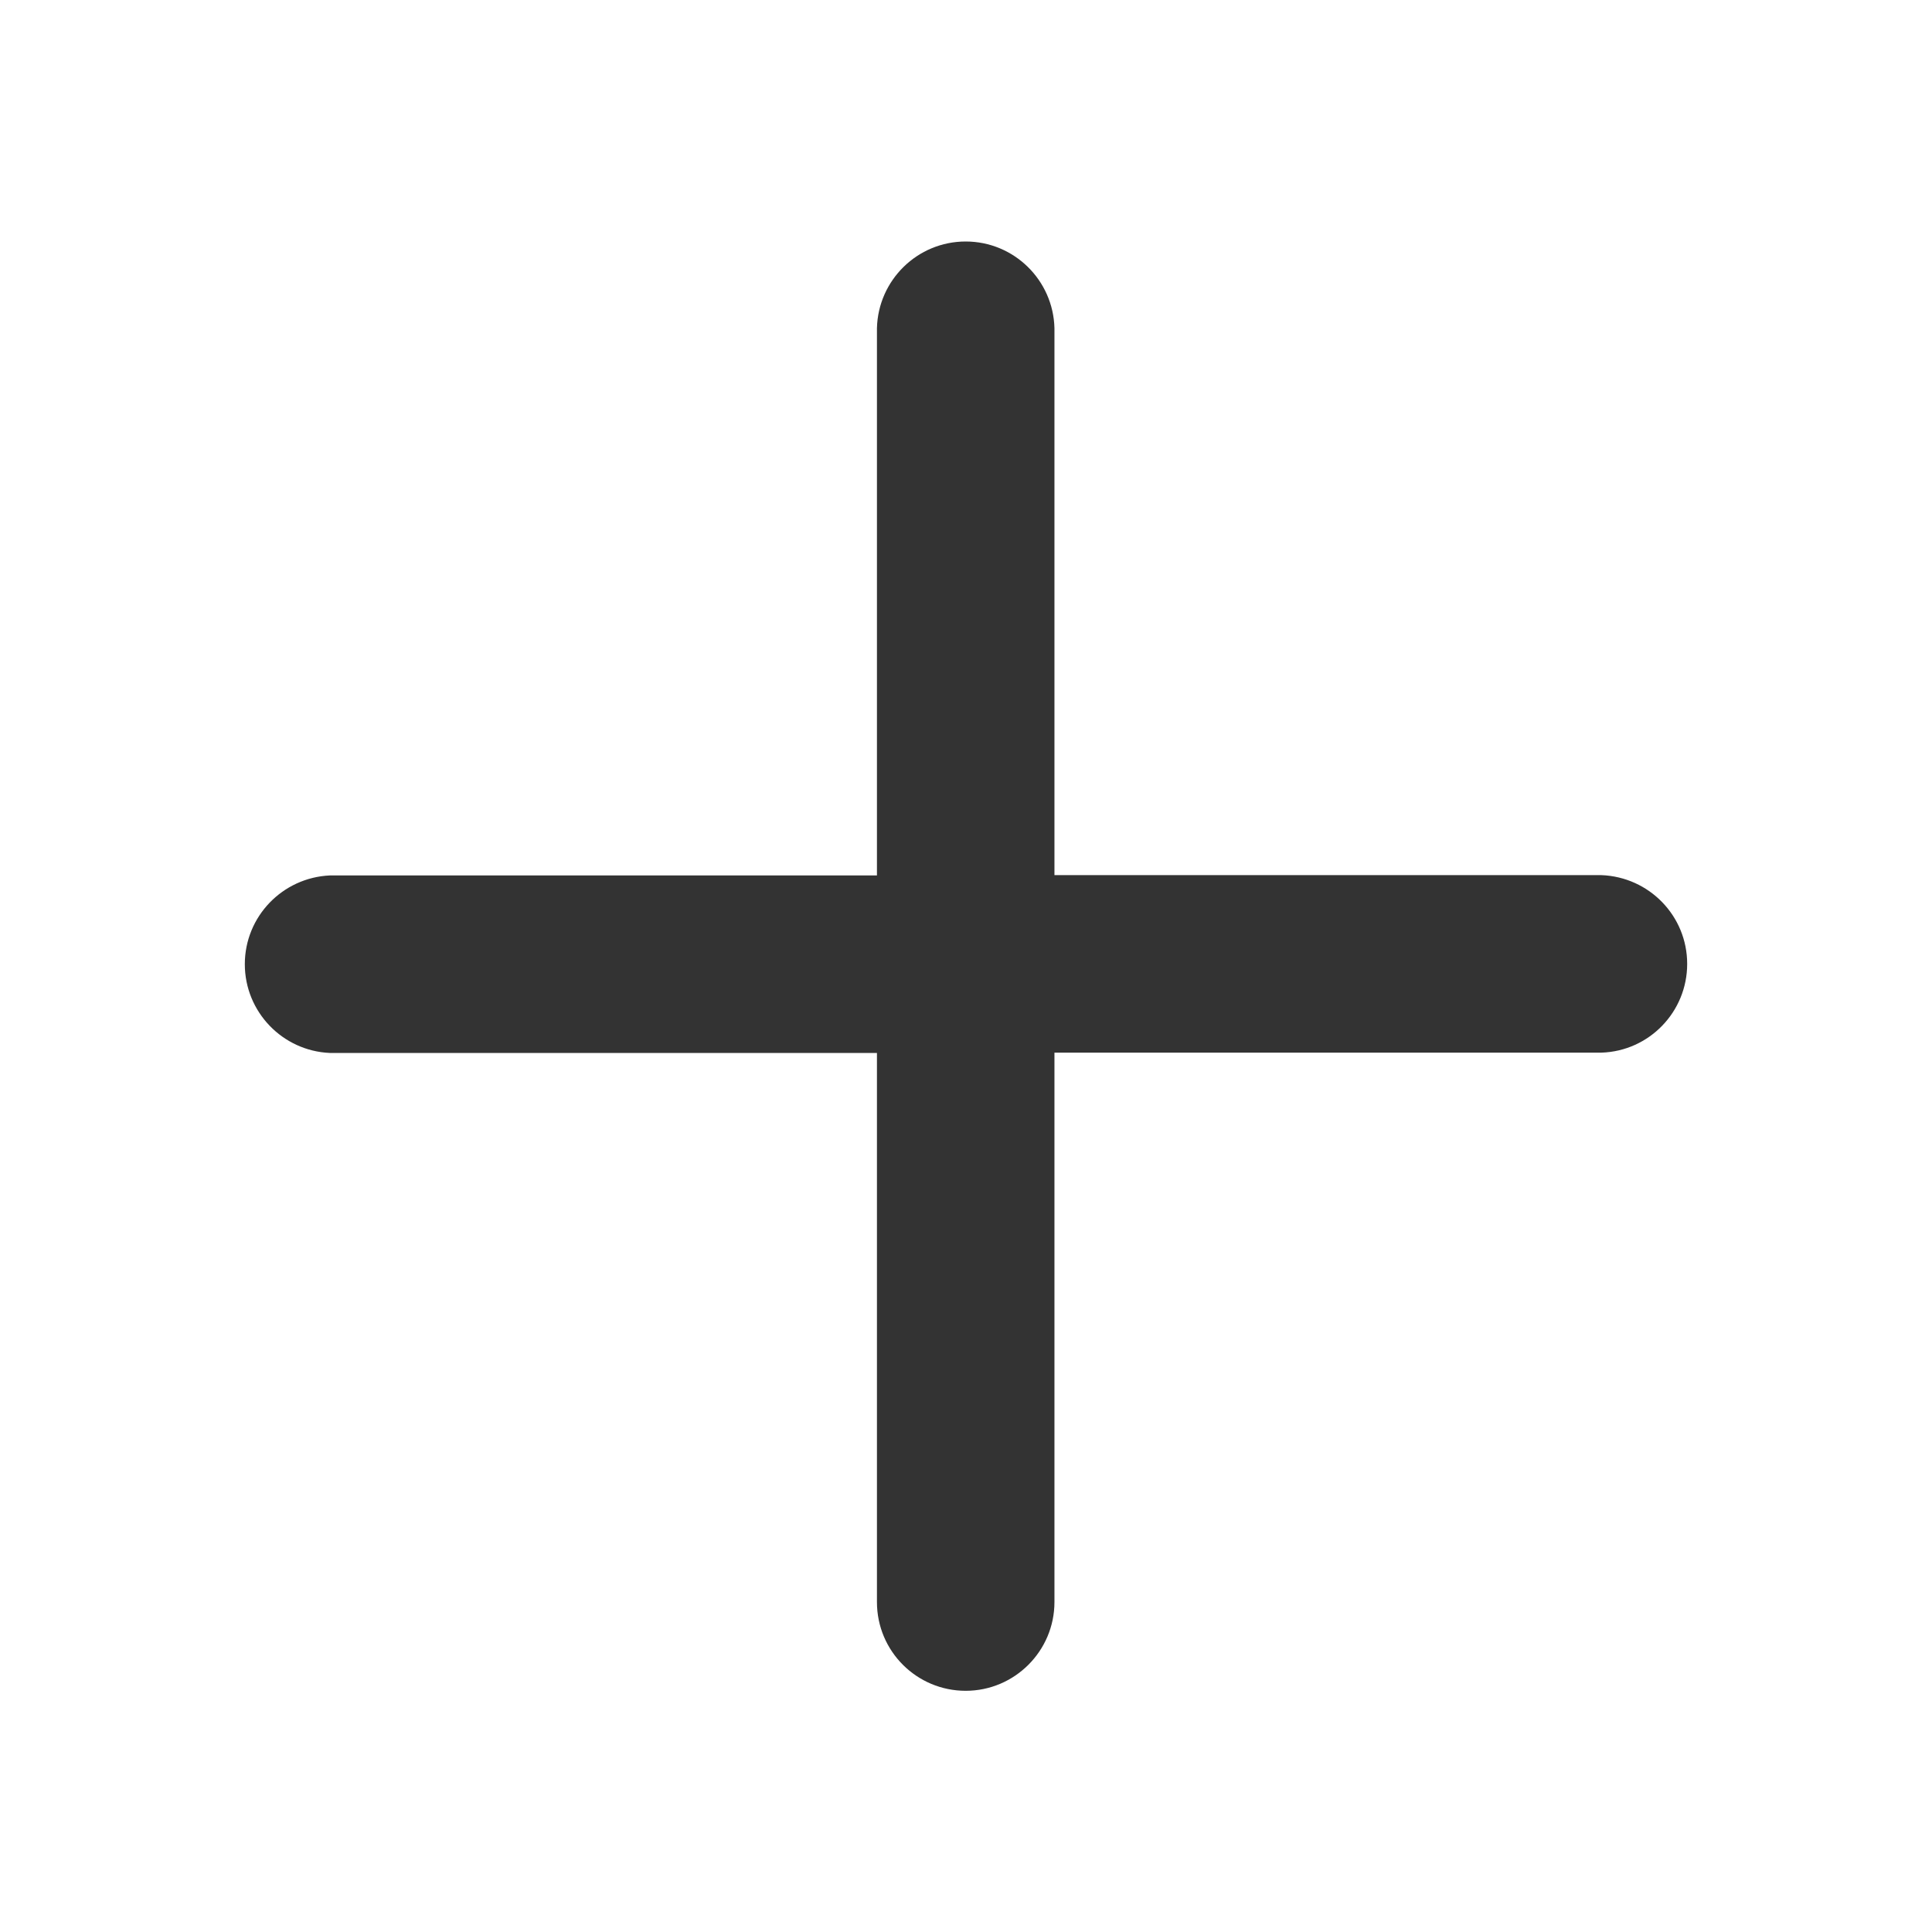 <?xml version="1.0" encoding="UTF-8"?><svg id="plus" xmlns="http://www.w3.org/2000/svg" viewBox="0 0 64 64"><path d="m49.62,28.99h-14.69V10.87c-.04-1.59-1.34-2.87-2.94-2.87s-2.9,1.28-2.94,2.87h0v18.13H10.93c-1.57.07-2.82,1.36-2.82,2.94s1.25,2.87,2.81,2.94h18.13v18.19c0,1.63,1.32,2.94,2.94,2.94s2.94-1.32,2.94-2.94v-.08h0s0-18.12,0-18.12h18.12c1.58-.05,2.84-1.35,2.84-2.94s-1.26-2.88-2.84-2.94h-3.44Z" style="fill:#333;"/></svg>